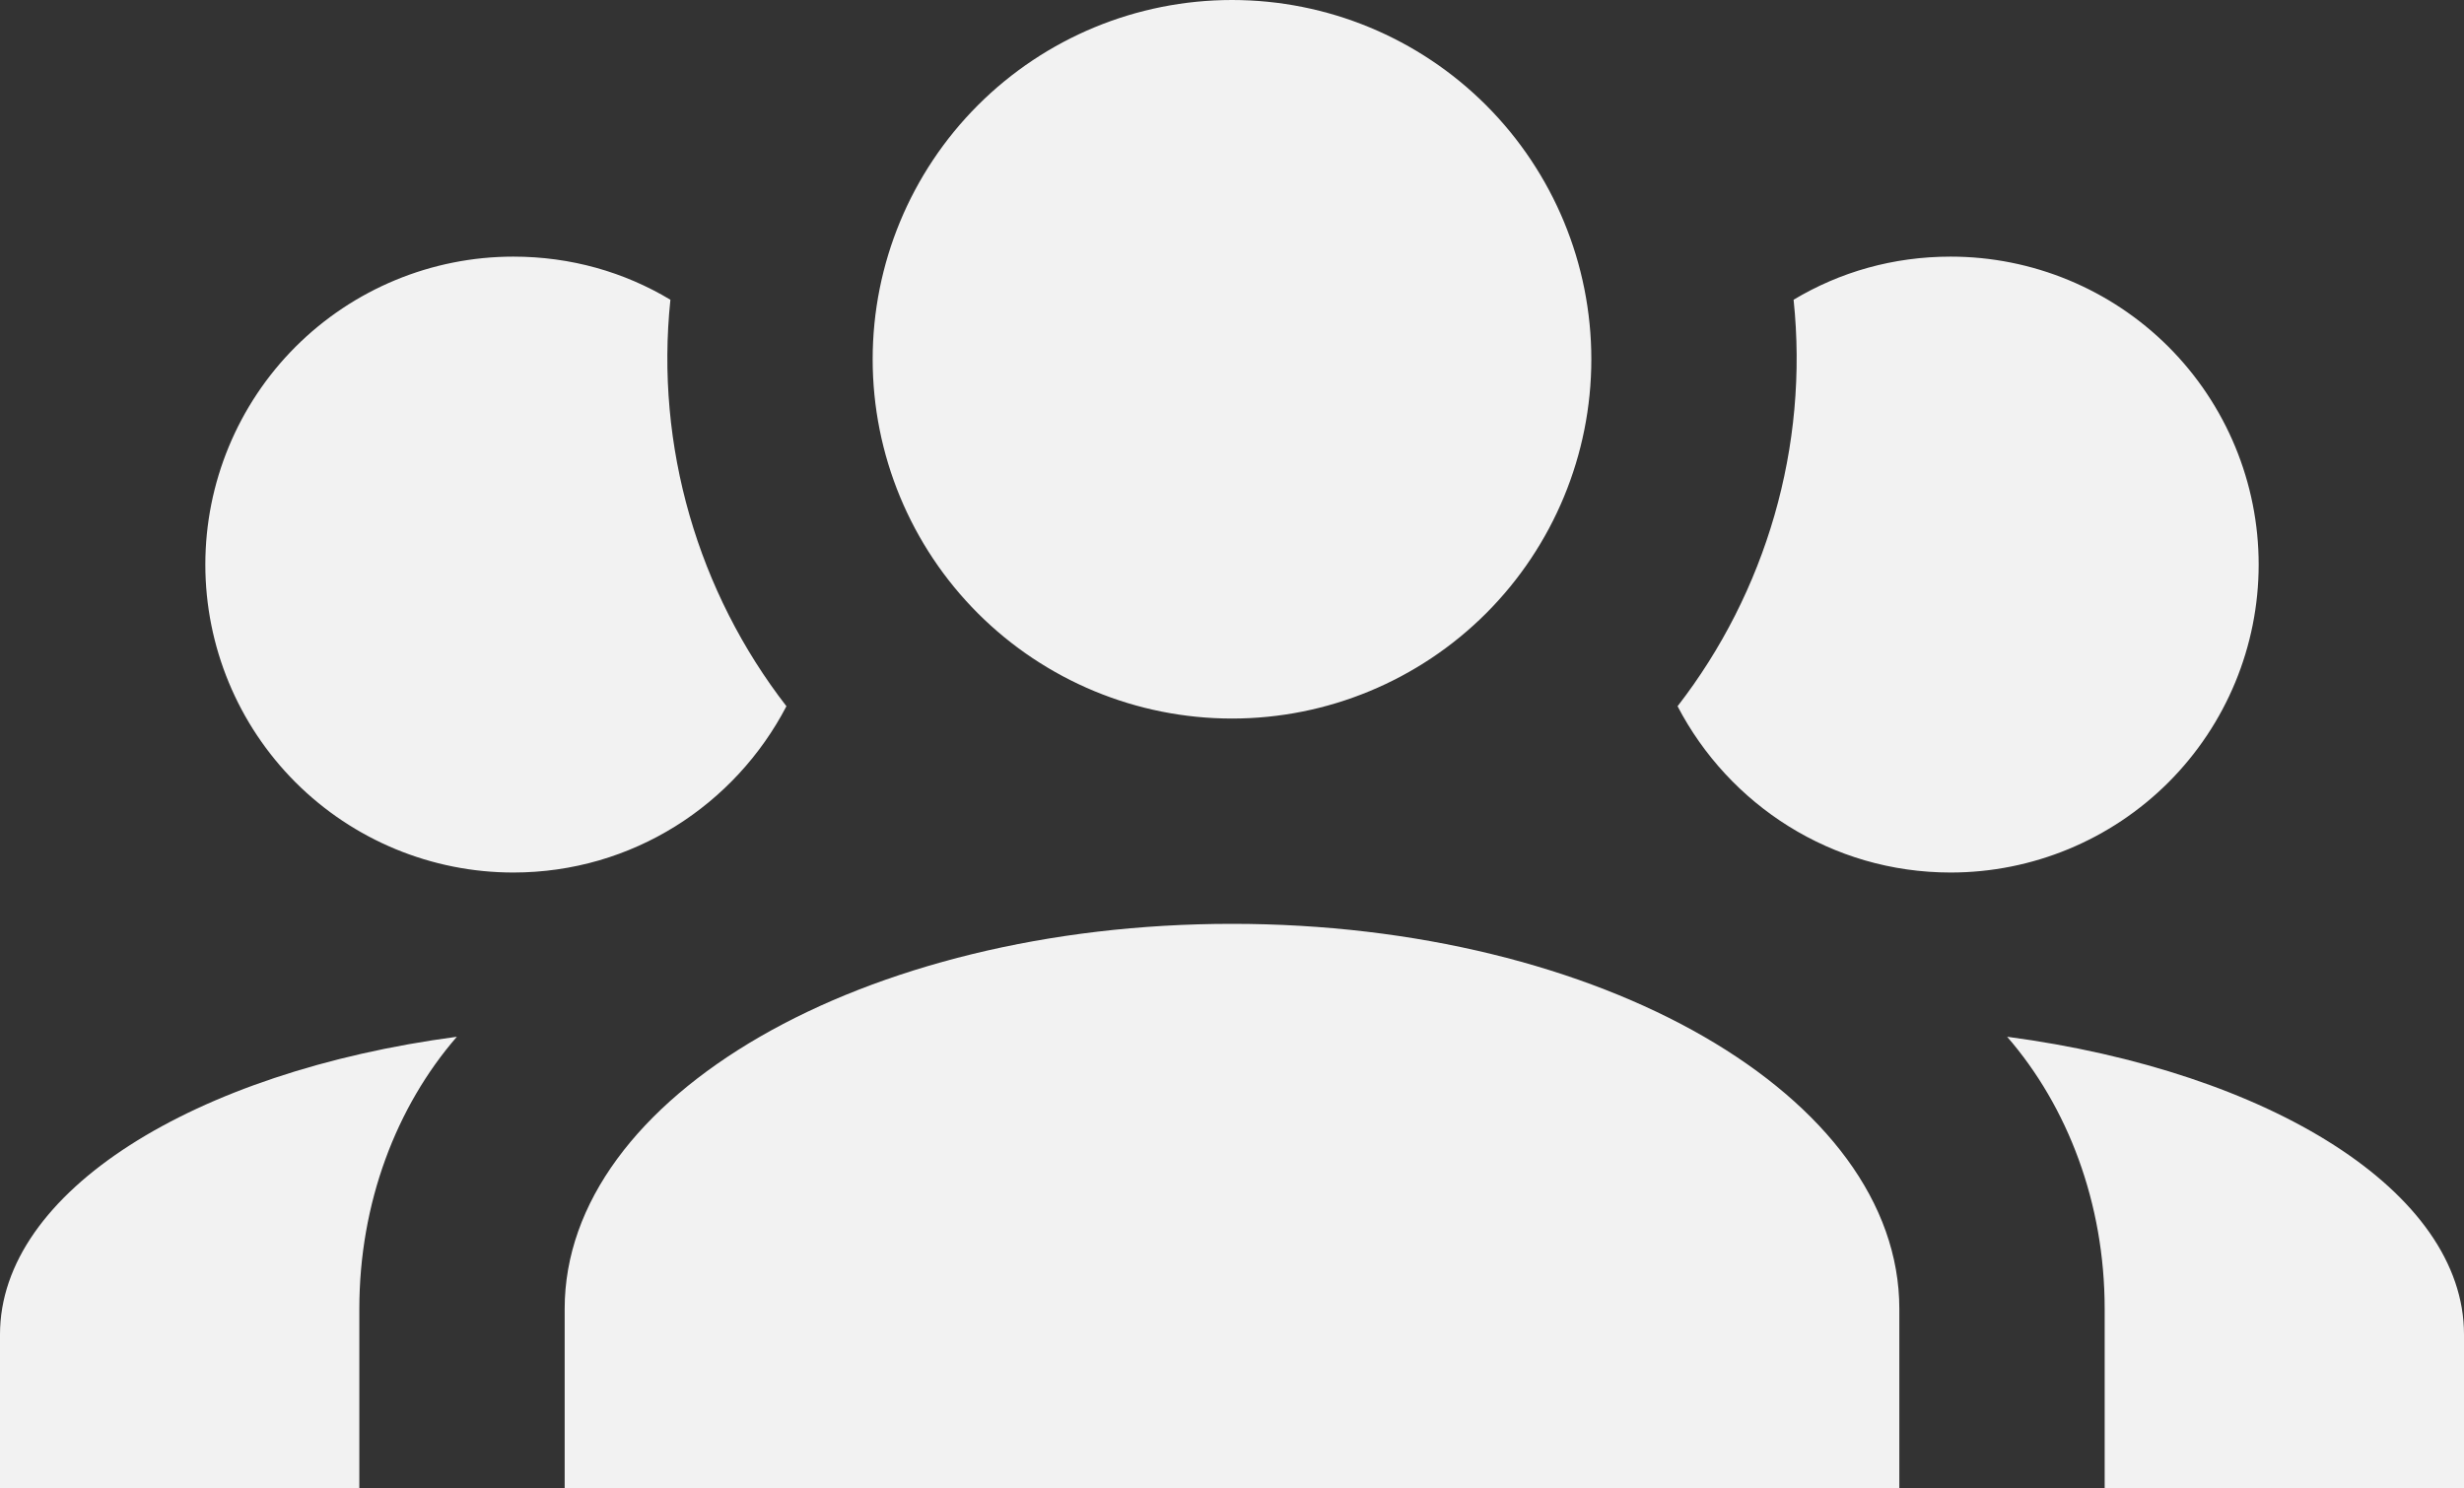 <?xml version="1.0" encoding="UTF-8" standalone="no"?><svg width='48' height='29' viewBox='0 0 48 29' fill='none' xmlns='http://www.w3.org/2000/svg'>
<rect x="0" y="0" width="48" height="29" fill="#333333" stroke="none"/>
<path d='M24 0C25.857 0 27.637 0.737 28.95 2.05C30.262 3.363 31 5.143 31 7C31 8.857 30.262 10.637 28.95 11.95C27.637 13.262 25.857 14 24 14C22.143 14 20.363 13.262 19.05 11.95C17.738 10.637 17 8.857 17 7C17 5.143 17.738 3.363 19.05 2.05C20.363 0.737 22.143 0 24 0ZM10 5C11.12 5 12.16 5.3 13.06 5.84C12.76 8.7 13.6 11.54 15.32 13.76C14.32 15.68 12.32 17 10 17C8.409 17 6.883 16.368 5.757 15.243C4.632 14.117 4 12.591 4 11C4 9.409 4.632 7.883 5.757 6.757C6.883 5.632 8.409 5 10 5ZM38 5C39.591 5 41.117 5.632 42.243 6.757C43.368 7.883 44 9.409 44 11C44 12.591 43.368 14.117 42.243 15.243C41.117 16.368 39.591 17 38 17C35.68 17 33.68 15.68 32.68 13.76C34.4 11.54 35.24 8.7 34.94 5.84C35.84 5.3 36.88 5 38 5ZM11 25.5C11 21.36 16.82 18 24 18C31.18 18 37 21.36 37 25.5V29H11V25.5ZM0 29V26C0 23.22 3.78 20.88 8.9 20.2C7.72 21.56 7 23.44 7 25.5V29H0ZM48 29H41V25.5C41 23.44 40.28 21.56 39.1 20.2C44.22 20.88 48 23.22 48 26V29Z' fill='#F2F2F2'/>
</svg>
